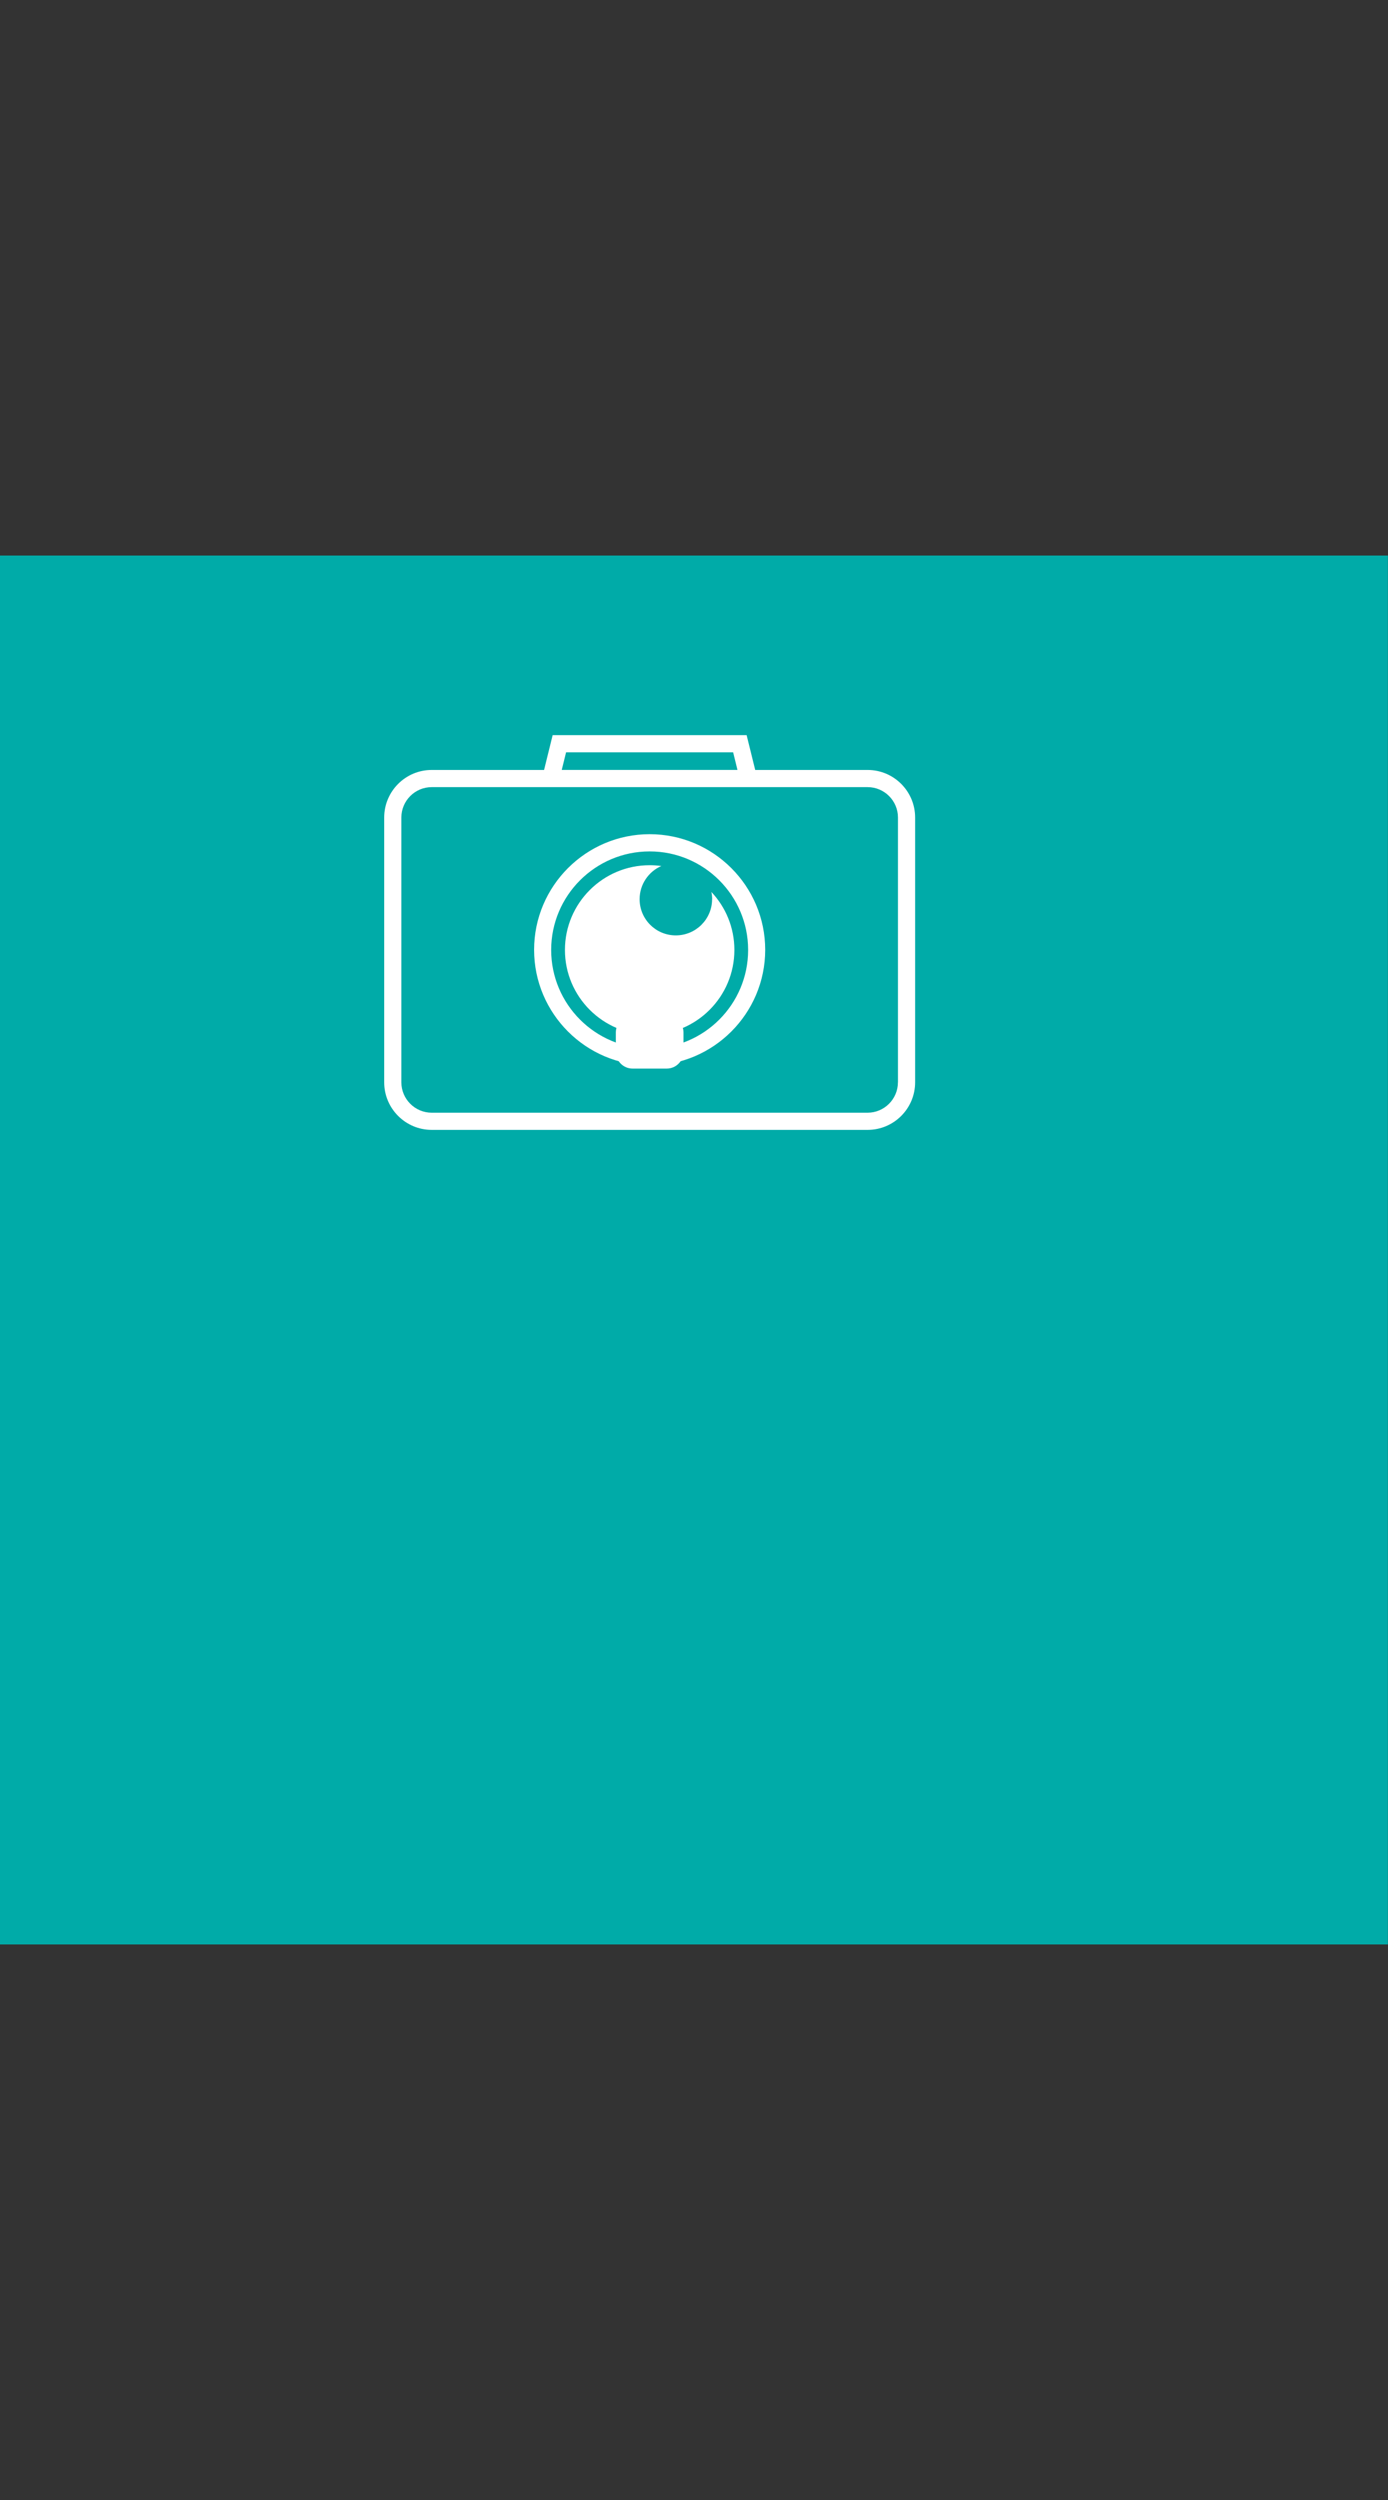 <?xml version="1.0" encoding="UTF-8"?>
<svg id="Livello_1" data-name="Livello 1" xmlns="http://www.w3.org/2000/svg" width="600" height="1080" viewBox="0 0 600 1080">
  <rect x="0" y="0" width="600" height="1080" fill="#333333" stroke="none"/>
  <defs>
    <style>
      .cls-1 {
        fill: #00aba8;
      }

      .cls-2 {
        fill: #fff;
      }
    </style>
  </defs>
  <rect class="cls-1" x="-.04" y="240" width="600" height="600"/>
  <path class="cls-2" d="M375.03,332.62h-48.57l-3.71-15.03h-83.85l-3.71,15.03h-48.57c-11.33,0-20.54,9.22-20.54,20.54v114.41c0,11.33,9.22,20.54,20.54,20.54h188.43c11.33,0,20.54-9.22,20.54-20.54v-114.41c0-11.33-9.22-20.54-20.54-20.54h-.02ZM244.71,325h72.21l1.87,7.61h-75.96l1.87-7.61h.01ZM388.15,467.57c0,7.23-5.89,13.12-13.12,13.12h-188.41c-7.23,0-13.12-5.89-13.12-13.12v-114.41c0-7.23,5.89-13.12,13.12-13.12h188.43c7.23,0,13.12,5.89,13.12,13.12v114.41h-.02Z"/>
  <path class="cls-2" d="M280.83,360.37c-27.54,0-49.95,22.41-49.95,49.95s22.41,49.95,49.95,49.95,49.95-22.41,49.95-49.95-22.41-49.95-49.95-49.95ZM280.83,452.95c-23.49,0-42.57-19.08-42.57-42.57s19.08-42.57,42.57-42.57,42.57,19.08,42.57,42.57-19.08,42.57-42.57,42.57Z"/>
  <path class="cls-2" d="M307.82,388.45c0,8.65-7.04,15.64-15.69,15.64s-15.64-6.99-15.64-15.64c0-6.4,3.87-11.94,9.41-14.34-1.69-.22-3.33-.34-5.05-.34-20.23,0-36.64,16.41-36.64,36.61s16.41,36.61,36.64,36.61,36.61-16.41,36.61-36.61c0-9.71-3.78-18.51-9.95-25.06.22,1.03.34,2.06.34,3.14h-.03Z"/>
  <path class="cls-2" d="M288.2,438.83h-14.76c-3.97,0-7.23,3.21-7.23,7.23v8.34c0,3.97,3.26,7.23,7.23,7.23h14.76c4.02,0,7.26-3.26,7.26-7.23v-8.34c0-4.02-3.26-7.23-7.26-7.23Z"/>
</svg>